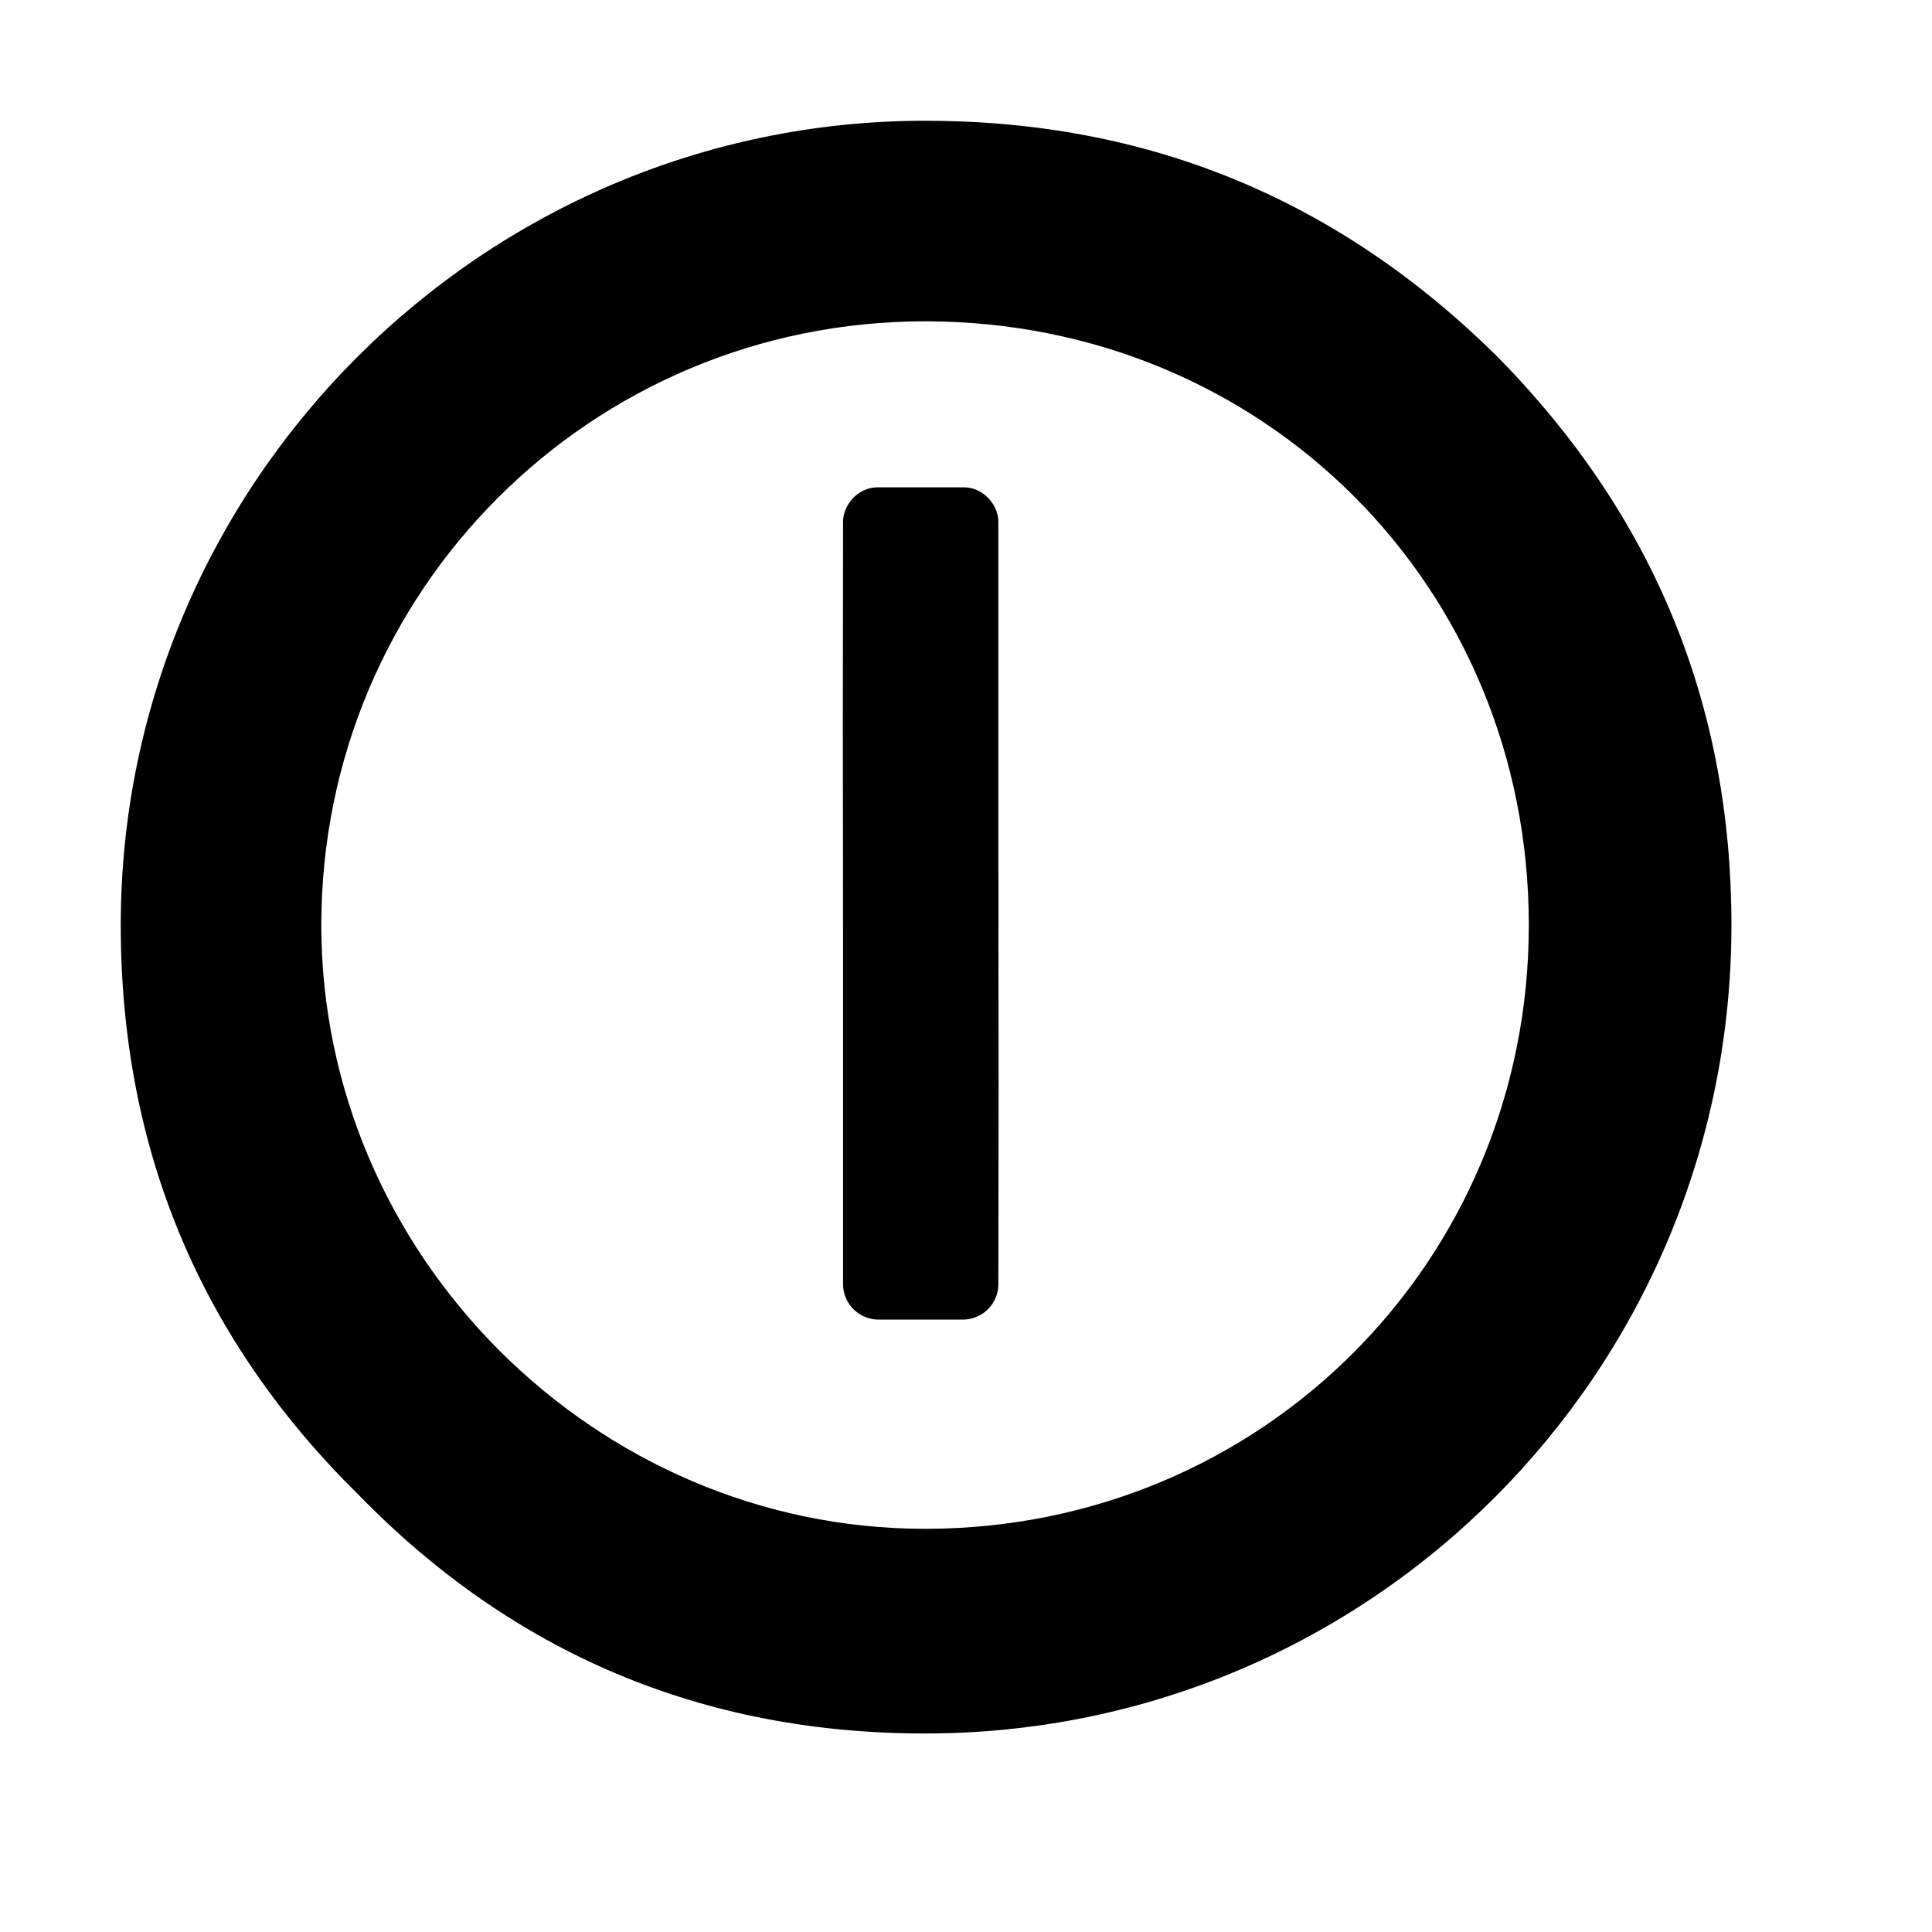 <svg width="16" height="16" xmlns="http://www.w3.org/2000/svg"><path d="M1 7.661C1 4 4 1 7.661 1c1.839 0 3.411.643 4.732 1.946 1.304 1.321 1.946 2.893 1.946 4.714 0 3.696-2.982 6.696-6.679 6.696-1.839 0-3.411-.661-4.696-1.982C1.66 11.088 1 9.518 1 7.661zm1.661 0c0 2.732 2.268 5 5 5 2.786 0 5-2.214 5-5 0-2.804-2.196-5-5-5-2.768 0-5 2.232-5 5z"/><path fill-rule="evenodd" clip-rule="evenodd" d="M6.982 4.322c0-.143.125-.286.286-.286h.714c.16 0 .286.143.286.286v3.356a.294.294 0 0 1-.286.286h-.714a.294.294 0 0 1-.286-.286L6.98 6l.002-1.678z"/><path fill-rule="evenodd" clip-rule="evenodd" d="M8.268 10.642a.294.294 0 0 1-.286.286h-.714a.294.294 0 0 1-.286-.286V7.286c0-.143.125-.286.286-.286h.714c.161 0 .286.143.286.286l.002 1.678-.002 1.678z"/></svg>